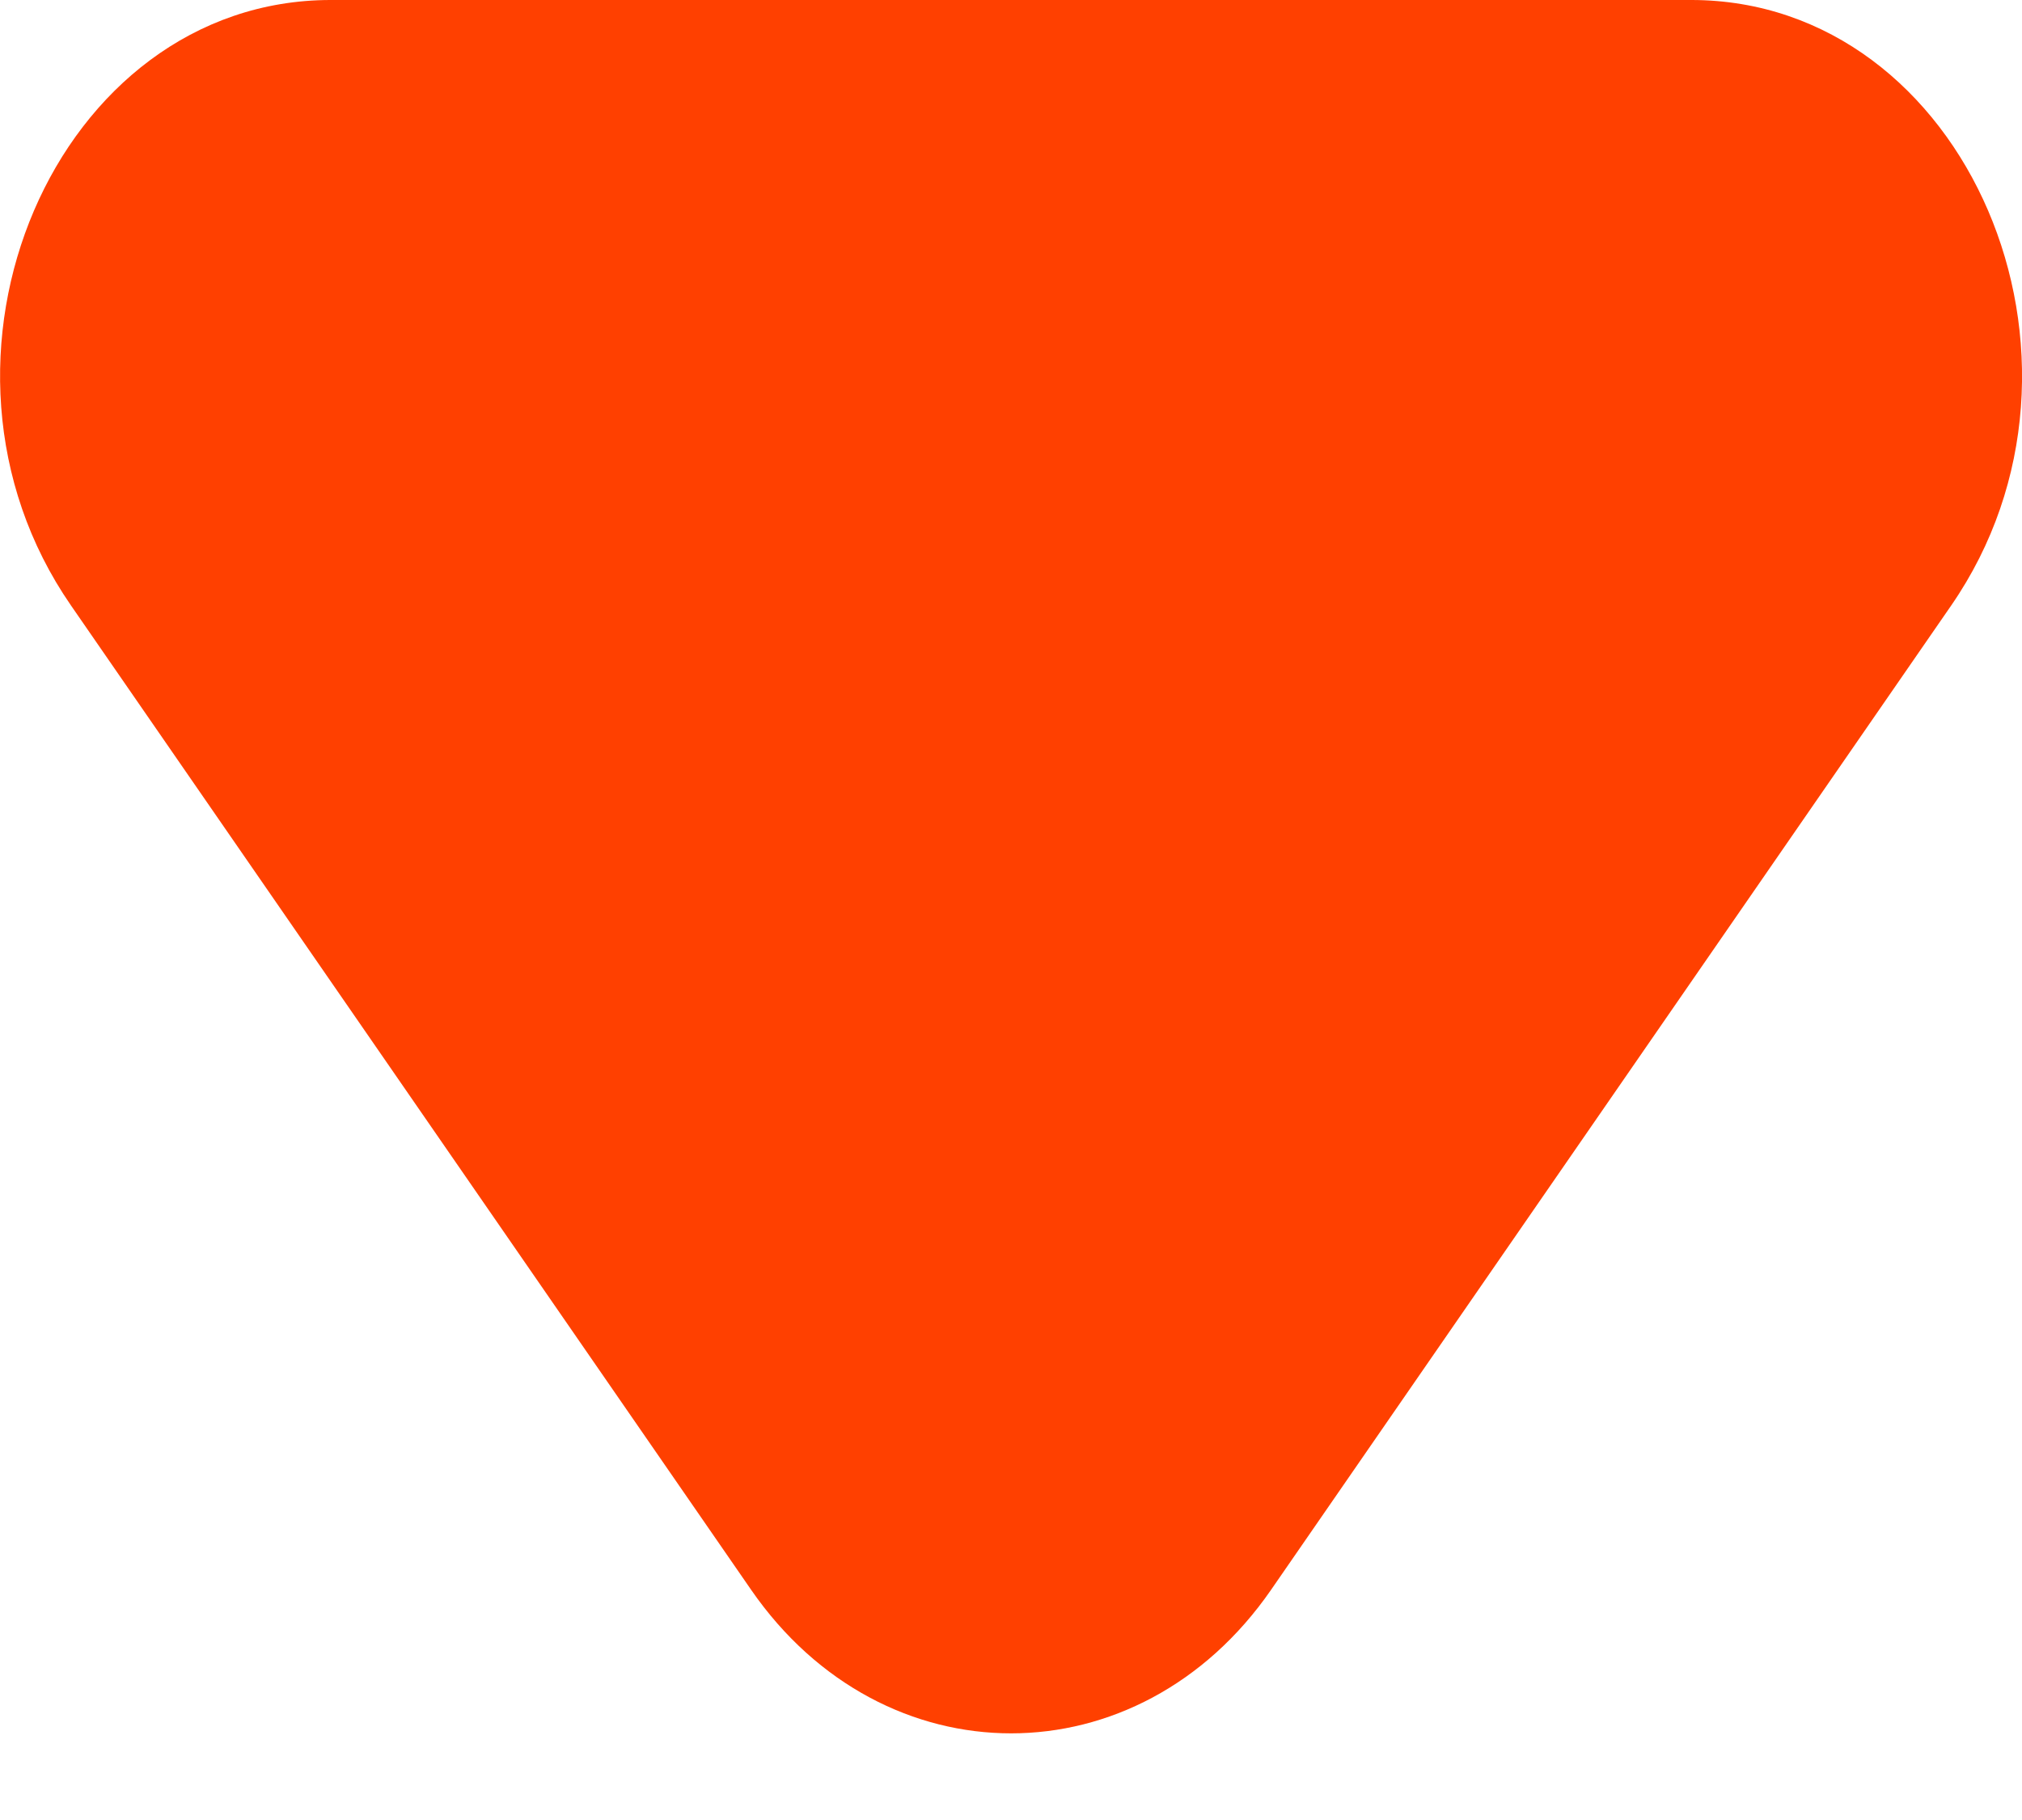 <svg width="10" height="9" viewBox="0 0 10 9" fill="none" xmlns="http://www.w3.org/2000/svg">
    <path d="M6.286 7.862C5.632 8.808 4.369 8.808 3.715 7.862L0.351 2.994C-0.489 1.779 0.275 -1.61771e-05 1.636 -1.60581e-05L8.364 -1.547e-05C9.726 -1.53509e-05 10.489 1.779 9.65 2.994L6.286 7.862Z" fill="#FF4000"/>
</svg>
